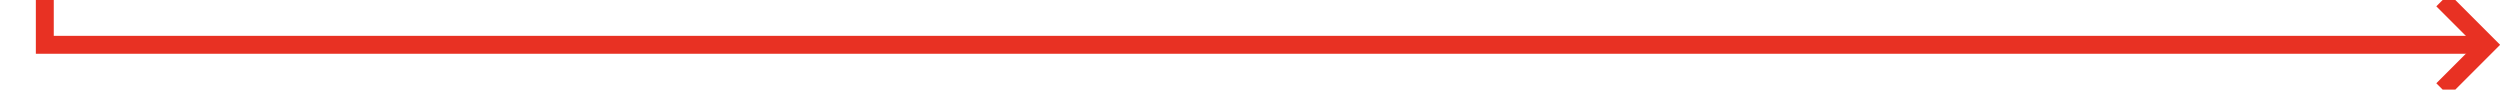 ﻿<?xml version="1.0" encoding="utf-8"?>
<svg version="1.1" xmlns:xlink="http://www.w3.org/1999/xlink" width="279px" height="10px" preserveAspectRatio="xMinYMid meet" viewBox="630 1866  279 8" xmlns="http://www.w3.org/2000/svg">
  <path d="M 635 1581  L 635 1870  L 907 1870  " stroke-width="2" stroke="#e83123" fill="none" />
  <path d="M 635 1579  A 3.5 3.5 0 0 0 631.5 1582.5 A 3.5 3.5 0 0 0 635 1586 A 3.5 3.5 0 0 0 638.5 1582.5 A 3.5 3.5 0 0 0 635 1579 Z M 901.893 1865.707  L 906.186 1870  L 901.893 1874.293  L 903.307 1875.707  L 908.307 1870.707  L 909.014 1870  L 908.307 1869.293  L 903.307 1864.293  L 901.893 1865.707  Z " fill-rule="nonzero" fill="#e83123" stroke="none" />
</svg>
